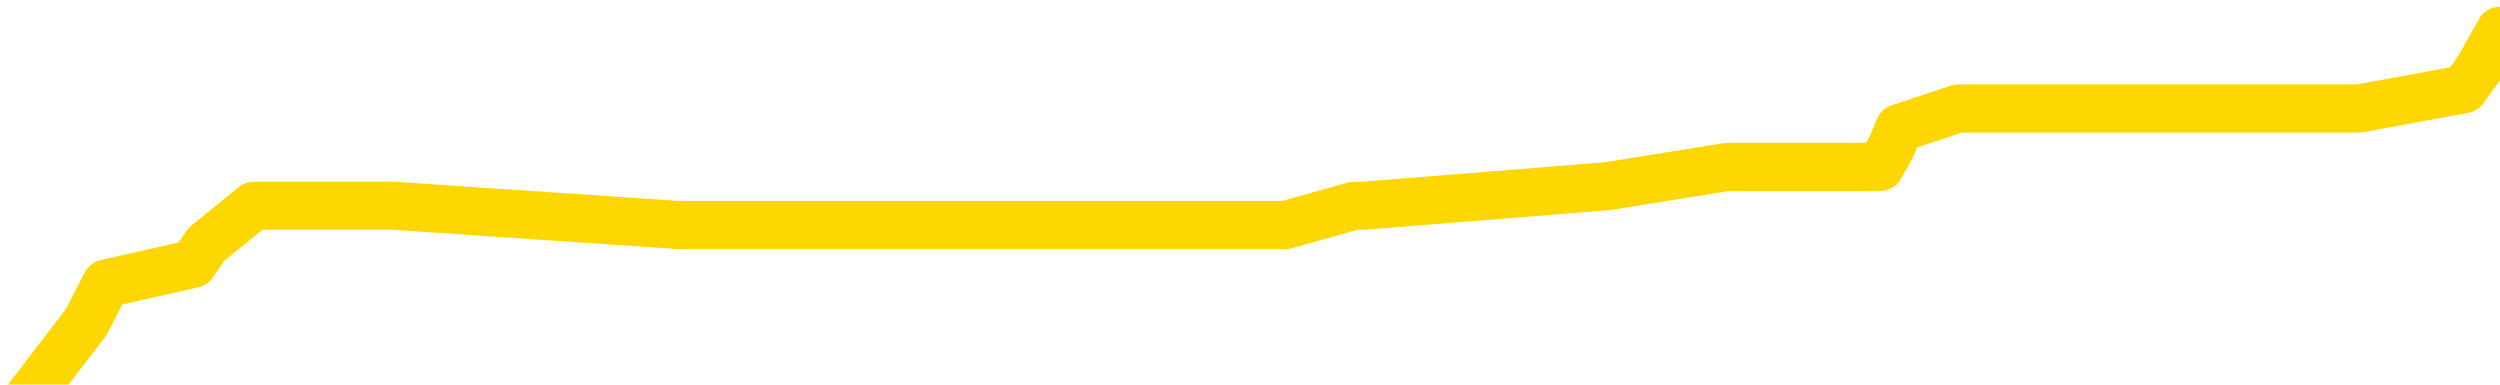 <svg xmlns="http://www.w3.org/2000/svg" version="1.1" viewBox="0 0 6500 1000">
	<path fill="none" stroke="gold" stroke-width="125" stroke-linecap="round" stroke-linejoin="round" d="M0 63818  L-334343 63818 L-334158 63767 L-333668 63666 L-333375 63616 L-333063 63515 L-332829 63464 L-332776 63363 L-332716 63262 L-332563 63212 L-332523 63111 L-332390 63060 L-332097 63010 L-331557 63010 L-330947 62959 L-330899 62959 L-330258 62909 L-330225 62909 L-329700 62909 L-329567 62858 L-329177 62757 L-328849 62656 L-328732 62555 L-328520 62454 L-327803 62454 L-327233 62404 L-327126 62404 L-326952 62353 L-326730 62252 L-326329 62202 L-326303 62101 L-325375 62000 L-325288 61898 L-325205 61797 L-325135 61696 L-324838 61646 L-324686 61545 L-322796 61595 L-322695 61595 L-322433 61595 L-322139 61646 L-321998 61545 L-321749 61545 L-321713 61494 L-321555 61444 L-321091 61343 L-320838 61292 L-320626 61191 L-320375 61141 L-320026 61090 L-319099 60989 L-319005 60888 L-318594 60838 L-317423 60737 L-316234 60686 L-316142 60585 L-316115 60484 L-315848 60383 L-315550 60282 L-315421 60181 L-315383 60080 L-314569 60080 L-314185 60131 L-313124 60181 L-313063 60181 L-312798 61191 L-312327 62151 L-312134 63111 L-311871 64070 L-311534 64020 L-311398 63969 L-310943 63919 L-310199 63868 L-310182 63818 L-310017 63717 L-309948 63717 L-309432 63666 L-308404 63666 L-308207 63616 L-307719 63565 L-307357 63515 L-306948 63515 L-306563 63565 L-304859 63565 L-304761 63565 L-304689 63565 L-304628 63565 L-304444 63515 L-304107 63515 L-303467 63464 L-303390 63414 L-303328 63414 L-303142 63363 L-303062 63363 L-302885 63313 L-302866 63262 L-302636 63262 L-302248 63212 L-301359 63212 L-301320 63161 L-301232 63111 L-301204 63010 L-300196 62959 L-300046 62858 L-300022 62808 L-299889 62757 L-299850 62707 L-298591 62656 L-298533 62656 L-297994 62606 L-297941 62606 L-297895 62606 L-297499 62555 L-297360 62505 L-297160 62454 L-297013 62454 L-296849 62454 L-296572 62505 L-296213 62505 L-295661 62454 L-295016 62404 L-294757 62303 L-294603 62252 L-294202 62202 L-294162 62151 L-294042 62101 L-293980 62151 L-293966 62151 L-293872 62151 L-293579 62101 L-293428 61898 L-293097 61797 L-293020 61696 L-292944 61646 L-292717 61494 L-292651 61393 L-292423 61292 L-292370 61191 L-292206 61141 L-291200 61090 L-291017 61040 L-290466 60989 L-290073 60888 L-289675 60838 L-288825 60737 L-288747 60686 L-288168 60636 L-287726 60636 L-287485 60585 L-287328 60585 L-286927 60484 L-286907 60484 L-286462 60434 L-286056 60383 L-285921 60282 L-285745 60181 L-285609 60080 L-285359 59979 L-284359 59929 L-284277 59878 L-284141 59828 L-284103 59777 L-283213 59727 L-282997 59676 L-282554 59626 L-282436 59575 L-282380 59525 L-281703 59525 L-281603 59474 L-281574 59474 L-280232 59424 L-279827 59373 L-279787 59323 L-278859 59272 L-278761 59222 L-278628 59171 L-278224 59121 L-278197 59070 L-278104 59020 L-277888 58969 L-277477 58868 L-276323 58767 L-276032 58666 L-276003 58565 L-275395 58515 L-275145 58414 L-275125 58363 L-274196 58313 L-274144 58212 L-274022 58161 L-274004 58060 L-273849 58010 L-273673 57909 L-273537 57858 L-273480 57808 L-273372 57757 L-273287 57707 L-273054 57656 L-272979 57606 L-272670 57555 L-272553 57505 L-272383 57454 L-272292 57404 L-272189 57404 L-272166 57353 L-272089 57353 L-271991 57252 L-271624 57202 L-271519 57151 L-271016 57101 L-270564 57050 L-270526 57000 L-270502 56949 L-270461 56898 L-270332 56848 L-270231 56797 L-269790 56747 L-269508 56696 L-268915 56646 L-268785 56595 L-268510 56494 L-268358 56444 L-268205 56393 L-268120 56292 L-268042 56242 L-267856 56191 L-267805 56191 L-267778 56141 L-267698 56090 L-267675 56040 L-267392 55939 L-266788 55838 L-265792 55787 L-265494 55737 L-264761 55686 L-264516 55636 L-264426 55585 L-263849 55535 L-263150 55484 L-262398 55434 L-262080 55383 L-261697 55282 L-261620 55232 L-260985 55181 L-260800 55131 L-260712 55131 L-260583 55131 L-260270 55080 L-260220 55030 L-260078 54979 L-260057 54929 L-259089 54878 L-258543 54828 L-258065 54828 L-258004 54828 L-257681 54828 L-257659 54777 L-257597 54777 L-257387 54727 L-257310 54676 L-257255 54626 L-257233 54575 L-257193 54525 L-257178 54474 L-256420 54424 L-256404 54373 L-255605 54323 L-255452 54272 L-254547 54222 L-254041 54171 L-253811 54070 L-253770 54070 L-253655 54020 L-253478 53969 L-252724 54020 L-252589 53969 L-252425 53919 L-252107 53868 L-251931 53767 L-250909 53666 L-250885 53565 L-250634 53515 L-250421 53414 L-249787 53363 L-249549 53262 L-249517 53161 L-249339 53060 L-249258 52959 L-249169 52909 L-249104 52808 L-248664 52707 L-248641 52656 L-248100 52606 L-247844 52555 L-247349 52505 L-246472 52454 L-246435 52404 L-246382 52353 L-246341 52303 L-246224 52252 L-245948 52202 L-245740 52101 L-245543 52000 L-245520 51898 L-245470 51797 L-245430 51747 L-245353 51696 L-244755 51595 L-244695 51545 L-244591 51494 L-244437 51444 L-243805 51393 L-243125 51343 L-242822 51242 L-242475 51191 L-242277 51141 L-242229 51040 L-241909 50989 L-241281 50939 L-241134 50888 L-241098 50838 L-241040 50787 L-240964 50686 L-240722 50686 L-240634 50636 L-240540 50585 L-240246 50535 L-240112 50484 L-240052 50434 L-240015 50333 L-239743 50333 L-238737 50282 L-238561 50232 L-238510 50232 L-238218 50181 L-238025 50080 L-237692 50030 L-237186 49979 L-236624 49878 L-236609 49777 L-236592 49727 L-236492 49626 L-236377 49525 L-236338 49424 L-236300 49373 L-236235 49373 L-236207 49323 L-236068 49373 L-235775 49373 L-235725 49373 L-235620 49373 L-235355 49323 L-234890 49272 L-234746 49272 L-234691 49171 L-234634 49121 L-234443 49070 L-234078 49020 L-233863 49020 L-233669 49020 L-233611 49020 L-233552 48919 L-233398 48868 L-233128 48818 L-232698 49070 L-232683 49070 L-232606 49020 L-232542 48969 L-232412 48616 L-232389 48565 L-232105 48515 L-232057 48464 L-232002 48414 L-231540 48363 L-231501 48363 L-231461 48313 L-231270 48262 L-230790 48212 L-230303 48161 L-230286 48111 L-230248 48060 L-229992 48010 L-229914 47909 L-229685 47858 L-229669 47757 L-229374 47656 L-228932 47606 L-228485 47555 L-227980 47505 L-227827 47454 L-227540 47404 L-227500 47303 L-227169 47252 L-226947 47202 L-226430 47101 L-226354 47050 L-226106 46949 L-225912 46848 L-225852 46797 L-225075 46747 L-225001 46747 L-224771 46696 L-224754 46696 L-224692 46646 L-224497 46595 L-224033 46595 L-224009 46545 L-223880 46545 L-222579 46545 L-222562 46545 L-222485 46494 L-222391 46494 L-222174 46494 L-222022 46444 L-221844 46494 L-221790 46545 L-221503 46595 L-221463 46595 L-221093 46595 L-220653 46595 L-220470 46595 L-220149 46545 L-219854 46545 L-219408 46444 L-219336 46393 L-218874 46292 L-218436 46242 L-218254 46191 L-216800 46090 L-216668 46040 L-216211 45939 L-215985 45888 L-215598 45787 L-215082 45686 L-214128 45585 L-213333 45484 L-212659 45434 L-212233 45333 L-211922 45282 L-211692 45131 L-211009 44979 L-210996 44828 L-210786 44626 L-210764 44575 L-210590 44474 L-209640 44424 L-209372 44323 L-208556 44272 L-208246 44171 L-208208 44121 L-208151 44020 L-207534 43969 L-206896 43868 L-205270 43818 L-204596 43767 L-203954 43767 L-203877 43767 L-203820 43767 L-203785 43767 L-203756 43717 L-203644 43616 L-203627 43565 L-203604 43515 L-203450 43464 L-203397 43363 L-203319 43313 L-203200 43262 L-203102 43212 L-202985 43161 L-202715 43060 L-202445 43010 L-202428 42909 L-202228 42858 L-202081 42757 L-201854 42707 L-201720 42656 L-201412 42606 L-201352 42555 L-200998 42454 L-200650 42404 L-200549 42353 L-200485 42252 L-200425 42202 L-200040 42101 L-199659 42050 L-199555 42000 L-199295 41949 L-199024 41848 L-198865 41797 L-198832 41747 L-198770 41696 L-198629 41646 L-198445 41595 L-198400 41545 L-198112 41545 L-198096 41494 L-197863 41494 L-197802 41444 L-197764 41444 L-197184 41393 L-197050 41343 L-197027 41141 L-197009 40787 L-196991 40383 L-196975 39979 L-196951 39575 L-196935 39272 L-196913 38919 L-196897 38565 L-196874 38363 L-196857 38161 L-196835 38010 L-196818 37909 L-196769 37757 L-196697 37606 L-196663 37353 L-196639 37151 L-196603 36949 L-196562 36747 L-196525 36646 L-196509 36444 L-196485 36292 L-196448 36191 L-196431 36040 L-196408 35939 L-196390 35838 L-196371 35737 L-196355 35636 L-196326 35484 L-196300 35333 L-196255 35282 L-196238 35181 L-196196 35131 L-196148 35030 L-196078 34929 L-196062 34828 L-196046 34727 L-195984 34676 L-195945 34626 L-195906 34575 L-195740 34525 L-195675 34474 L-195659 34424 L-195614 34323 L-195556 34272 L-195343 34222 L-195310 34171 L-195268 34121 L-195189 34070 L-194652 34020 L-194574 33969 L-194470 33868 L-194381 33818 L-194205 33767 L-193854 33717 L-193698 33666 L-193261 33616 L-193104 33565 L-192974 33515 L-192270 33414 L-192069 33363 L-191108 33262 L-190626 33212 L-190527 33212 L-190435 33161 L-190190 33111 L-190117 33060 L-189674 32959 L-189578 32909 L-189563 32858 L-189546 32808 L-189522 32757 L-189056 32707 L-188839 32656 L-188699 32606 L-188405 32555 L-188317 32505 L-188275 32454 L-188246 32404 L-188073 32353 L-188014 32303 L-187938 32252 L-187857 32202 L-187788 32202 L-187478 32151 L-187393 32101 L-187179 32050 L-187144 32000 L-186461 31949 L-186362 31898 L-186157 31848 L-186111 31797 L-185832 31747 L-185770 31696 L-185753 31595 L-185675 31545 L-185367 31444 L-185342 31393 L-185289 31292 L-185266 31242 L-185143 31191 L-185008 31090 L-184763 31040 L-184638 31040 L-183991 30989 L-183975 30989 L-183950 30989 L-183770 30888 L-183694 30838 L-183602 30787 L-183174 30737 L-182758 30686 L-182365 30585 L-182287 30535 L-182268 30484 L-181904 30434 L-181668 30383 L-181440 30333 L-181127 30282 L-181049 30232 L-180968 30131 L-180790 30030 L-180774 29979 L-180509 29878 L-180429 29828 L-180199 29777 L-179973 29727 L-179657 29727 L-179482 29676 L-179121 29676 L-178729 29626 L-178660 29525 L-178596 29474 L-178455 29373 L-178404 29323 L-178302 29222 L-177800 29171 L-177603 29121 L-177356 29070 L-177171 29020 L-176871 28969 L-176795 28919 L-176629 28818 L-175745 28767 L-175716 28666 L-175593 28565 L-175014 28515 L-174936 28464 L-174223 28464 L-173911 28464 L-173698 28464 L-173681 28464 L-173295 28464 L-172770 28363 L-172323 28313 L-171994 28262 L-171841 28212 L-171515 28212 L-171337 28161 L-171255 28161 L-171049 28060 L-170874 28010 L-169945 27959 L-169055 27909 L-169016 27858 L-168788 27858 L-168409 27808 L-167621 27757 L-167387 27707 L-167311 27656 L-166954 27606 L-166382 27505 L-166115 27454 L-165729 27404 L-165625 27404 L-165455 27404 L-164837 27404 L-164625 27404 L-164317 27404 L-164264 27353 L-164137 27303 L-164084 27252 L-163964 27202 L-163628 27101 L-162669 27050 L-162538 26949 L-162336 26898 L-161705 26848 L-161393 26797 L-160979 26747 L-160952 26696 L-160807 26646 L-160387 26595 L-159054 26595 L-159007 26545 L-158879 26444 L-158862 26393 L-158284 26292 L-158078 26242 L-158049 26191 L-158008 26141 L-157950 26090 L-157913 26040 L-157834 25989 L-157692 25939 L-157237 25888 L-157119 25838 L-156834 25787 L-156461 25737 L-156365 25686 L-156038 25636 L-155684 25585 L-155514 25535 L-155466 25484 L-155357 25434 L-155268 25383 L-155240 25333 L-155164 25232 L-154861 25181 L-154827 25080 L-154755 25030 L-154387 24979 L-154052 24929 L-153971 24929 L-153751 24878 L-153580 24828 L-153552 24777 L-153055 24727 L-152506 24626 L-151625 24575 L-151527 24474 L-151450 24424 L-151175 24373 L-150928 24272 L-150854 24222 L-150792 24121 L-150674 24070 L-150631 24020 L-150521 23969 L-150444 23868 L-149744 23818 L-149498 23767 L-149458 23717 L-149302 23666 L-148703 23666 L-148476 23666 L-148384 23666 L-147909 23666 L-147311 23565 L-146792 23515 L-146771 23464 L-146625 23414 L-146305 23414 L-145763 23414 L-145531 23414 L-145361 23414 L-144874 23363 L-144647 23313 L-144562 23262 L-144216 23212 L-143890 23212 L-143367 23161 L-143039 23111 L-142439 23060 L-142241 22959 L-142189 22909 L-142149 22858 L-141867 22808 L-141183 22707 L-140873 22656 L-140848 22555 L-140657 22505 L-140434 22454 L-140348 22404 L-139684 22303 L-139660 22252 L-139438 22151 L-139108 22101 L-138756 22000 L-138551 21949 L-138319 21848 L-138061 21797 L-137871 21696 L-137824 21646 L-137597 21595 L-137562 21545 L-137406 21494 L-137192 21444 L-137018 21393 L-136927 21343 L-136650 21292 L-136406 21242 L-136091 21191 L-135665 21191 L-135627 21191 L-135144 21191 L-134911 21191 L-134699 21141 L-134473 21090 L-133923 21090 L-133676 21040 L-132842 21040 L-132786 20989 L-132764 20939 L-132606 20888 L-132145 20838 L-132104 20787 L-131764 20686 L-131631 20636 L-131408 20585 L-130836 20535 L-130364 20484 L-130169 20434 L-129977 20383 L-129787 20333 L-129685 20282 L-129317 20232 L-129271 20181 L-129189 20131 L-127896 20080 L-127847 20030 L-127579 20030 L-127434 20030 L-126883 20030 L-126766 19979 L-126685 19929 L-126325 19878 L-126102 19828 L-125820 19777 L-125491 19676 L-124983 19626 L-124871 19575 L-124792 19525 L-124628 19474 L-124333 19474 L-123865 19474 L-123668 19525 L-123617 19525 L-122968 19474 L-122846 19424 L-122392 19424 L-122356 19373 L-121888 19323 L-121777 19272 L-121761 19222 L-121545 19222 L-121364 19171 L-120832 19171 L-119802 19171 L-119603 19121 L-119145 19070 L-118196 18969 L-118098 18919 L-117744 18818 L-117683 18767 L-117669 18717 L-117633 18666 L-117264 18616 L-117144 18565 L-116902 18515 L-116738 18464 L-116551 18414 L-116430 18363 L-115359 18262 L-114501 18212 L-114289 18111 L-114192 18060 L-114018 17959 L-113684 17909 L-113612 17858 L-113555 17808 L-113379 17808 L-112991 17757 L-112755 17707 L-112644 17656 L-112527 17606 L-111546 17555 L-111521 17505 L-110926 17404 L-110894 17404 L-110745 17353 L-110461 17303 L-109549 17303 L-108603 17303 L-108450 17252 L-108347 17252 L-108216 17202 L-108073 17151 L-108046 17101 L-107932 17050 L-107714 17000 L-107032 16949 L-106903 16898 L-106600 16848 L-106360 16747 L-106027 16696 L-105388 16646 L-105046 16545 L-104984 16494 L-104829 16494 L-103907 16494 L-103437 16494 L-103393 16494 L-103380 16444 L-103339 16393 L-103317 16343 L-103290 16292 L-103146 16242 L-102723 16191 L-102388 16191 L-102197 16141 L-101769 16141 L-101581 16090 L-101192 15989 L-100657 15939 L-100285 15888 L-100263 15888 L-100013 15838 L-99895 15787 L-99819 15737 L-99684 15686 L-99644 15636 L-99564 15585 L-99170 15535 L-98674 15484 L-98562 15383 L-98389 15333 L-98081 15282 L-97633 15232 L-97310 15181 L-97168 15080 L-96741 14979 L-96587 14878 L-96532 14777 L-95718 14727 L-95699 14676 L-95327 14626 L-95270 14626 L-94141 14575 L-94073 14575 L-93515 14525 L-93320 14474 L-93184 14424 L-92950 14373 L-92603 14323 L-92569 14222 L-92533 14171 L-92465 14070 L-92116 14020 L-91944 13969 L-91459 13919 L-91443 13868 L-91118 13818 L-90960 13767 L-89819 13666 L-89795 13616 L-89603 13515 L-89409 13464 L-89159 13414 L-89142 13363 L-88122 13313 L-87824 13262 L-87749 13212 L-87612 13111 L-87437 13060 L-86860 12959 L-86644 12909 L-86581 12858 L-86450 12808 L-86413 12707 L-85890 12656 L-85752 32555 L-85738 32555 L-85715 32555 L-85694 32555 L-85467 12606 L-84691 12606 L-84650 12606 L-84282 12606 L-84204 12555 L-84152 12505 L-83479 12454 L-82736 12404 L-82311 12404 L-81864 12353 L-80802 12303 L-80490 12202 L-80080 12202 L-80008 12151 L-79484 12151 L-79389 12151 L-79372 12151 L-78927 12101 L-78741 12000 L-77961 11898 L-77289 11848 L-76877 11696 L-76645 11595 L-76504 11545 L-76423 11444 L-76402 11393 L-76326 11393 L-76198 11343 L-75881 11393 L-75657 11393 L-75332 11343 L-75270 11343 L-74900 11343 L-74867 11343 L-74658 11343 L-73990 11343 L-73913 11343 L-73755 11242 L-73644 11242 L-73318 11191 L-73163 11141 L-72822 11141 L-72765 11040 L-72427 10939 L-72223 10888 L-72170 10787 L-70794 10737 L-70664 10686 L-70231 10636 L-69910 10585 L-69083 10484 L-68959 10434 L-68228 10333 L-68073 10232 L-68032 10181 L-67978 10131 L-67955 10080 L-67841 10030 L-67545 9979 L-67255 9929 L-67200 9878 L-67080 9828 L-67049 9777 L-66950 9727 L-66506 9727 L-66354 9676 L-65519 9676 L-64977 9626 L-64642 9626 L-64627 9575 L-64551 9525 L-64435 9474 L-64240 9424 L-63976 9373 L-63141 9323 L-63045 9272 L-62523 9222 L-62482 9171 L-62382 9121 L-61554 9121 L-61419 9070 L-61080 9070 L-60526 9020 L-60147 8969 L-59984 8919 L-59674 8868 L-58861 8818 L-58555 8767 L-58287 8767 L-57965 8767 L-57644 8818 L-57369 8818 L-56540 8717 L-56445 8666 L-56353 8515 L-56248 8363 L-55861 8212 L-55381 8111 L-55365 8060 L-55246 8010 L-54878 7909 L-54783 7858 L-53949 7757 L-53872 7707 L-53573 7656 L-53482 7606 L-53075 7505 L-52965 7404 L-52265 7353 L-51792 7303 L-51732 7252 L-51513 7151 L-51240 7101 L-51127 7050 L-50099 7000 L-49713 6949 L-49693 6898 L-49360 6848 L-49115 6797 L-48682 6747 L-48572 6696 L-48454 6646 L-48002 6545 L-47412 6494 L-47075 6444 L-45183 6393 L-45069 6292 L-44857 6242 L-43539 6191 L-43432 -5171 L-43366 -16383 L-43330 -26737 L-43268 -26737 L-42769 -15474 L-42094 -4363 L-42072 5888 L-41802 5787 L-40833 5787 L-40144 5737 L-39982 5686 L-39441 5636 L-39352 5585 L-38332 5535 L-37385 5434 L-37019 5484 L-36916 5535 L-36328 5535 L-36269 5535 L-36168 5484 L-35728 5383 L-35620 5333 L-35179 5282 L-34179 5131 L-33922 4979 L-33820 4828 L-33689 4727 L-33323 4626 L-32742 4525 L-32711 4474 L-32395 4424 L-30412 4373 L-30297 4323 L-30229 4323 L-29870 4272 L-28252 4222 L-28074 4222 L-27930 4222 L-27108 4272 L-27055 4323 L-27000 4323 L-26566 4323 L-25586 4373 L-25512 4373 L-24427 4323 L-24214 4323 L-23498 4222 L-23109 4171 L-22891 4070 L-22571 3969 L-22077 3868 L-21950 3818 L-21721 3717 L-21488 3616 L-21429 3565 L-21140 3515 L-20868 3414 L-19838 3363 L-18173 3313 L-17753 3262 L-17616 3212 L-17460 3212 L-17155 3161 L-16927 3060 L-16768 3010 L-16609 2909 L-16440 2808 L-16392 2757 L-16339 2707 L-16317 2707 L-15931 2656 L-15682 2656 L-15411 2656 L-15250 2656 L-15161 2656 L-13502 2656 L-13337 2707 L-12957 2656 L-12497 2656 L-11887 2555 L-10794 2505 L-10363 2454 L-10332 2404 L-10269 2353 L-10252 2303 L-8548 2252 L-8506 2202 L-8040 2151 L-7853 2101 L-7821 2000 L-7225 1949 L-7176 1898 L-6853 1848 L-6802 1797 L-6592 1747 L-6574 1696 L-6307 1595 L-6255 1545 L-5786 1494 L-5275 1393 L-5197 1393 L-4903 1343 L-4886 1292 L-4847 1242 L-4776 1191 L-4619 1141 L-3673 1141 L-3617 1141 L-3096 1141 L-2903 1090 L-2802 1090 L-2577 1040 L-2067 1040 L-1679 2404 L-1609 2404 L-1261 2353 L-904 2303 L224 838 L276 737 L502 686 L536 636 L660 535 L759 535 L1024 535 L1764 585 L2343 585 L2636 585 L3342 585 L3521 535 L3544 535 L4180 484 L4491 434 L4888 434 L4917 383 L4938 333 L5092 282 L5777 282 L5794 282 L6134 282 L6406 232 L6443 181 L6500 80" />
</svg>
